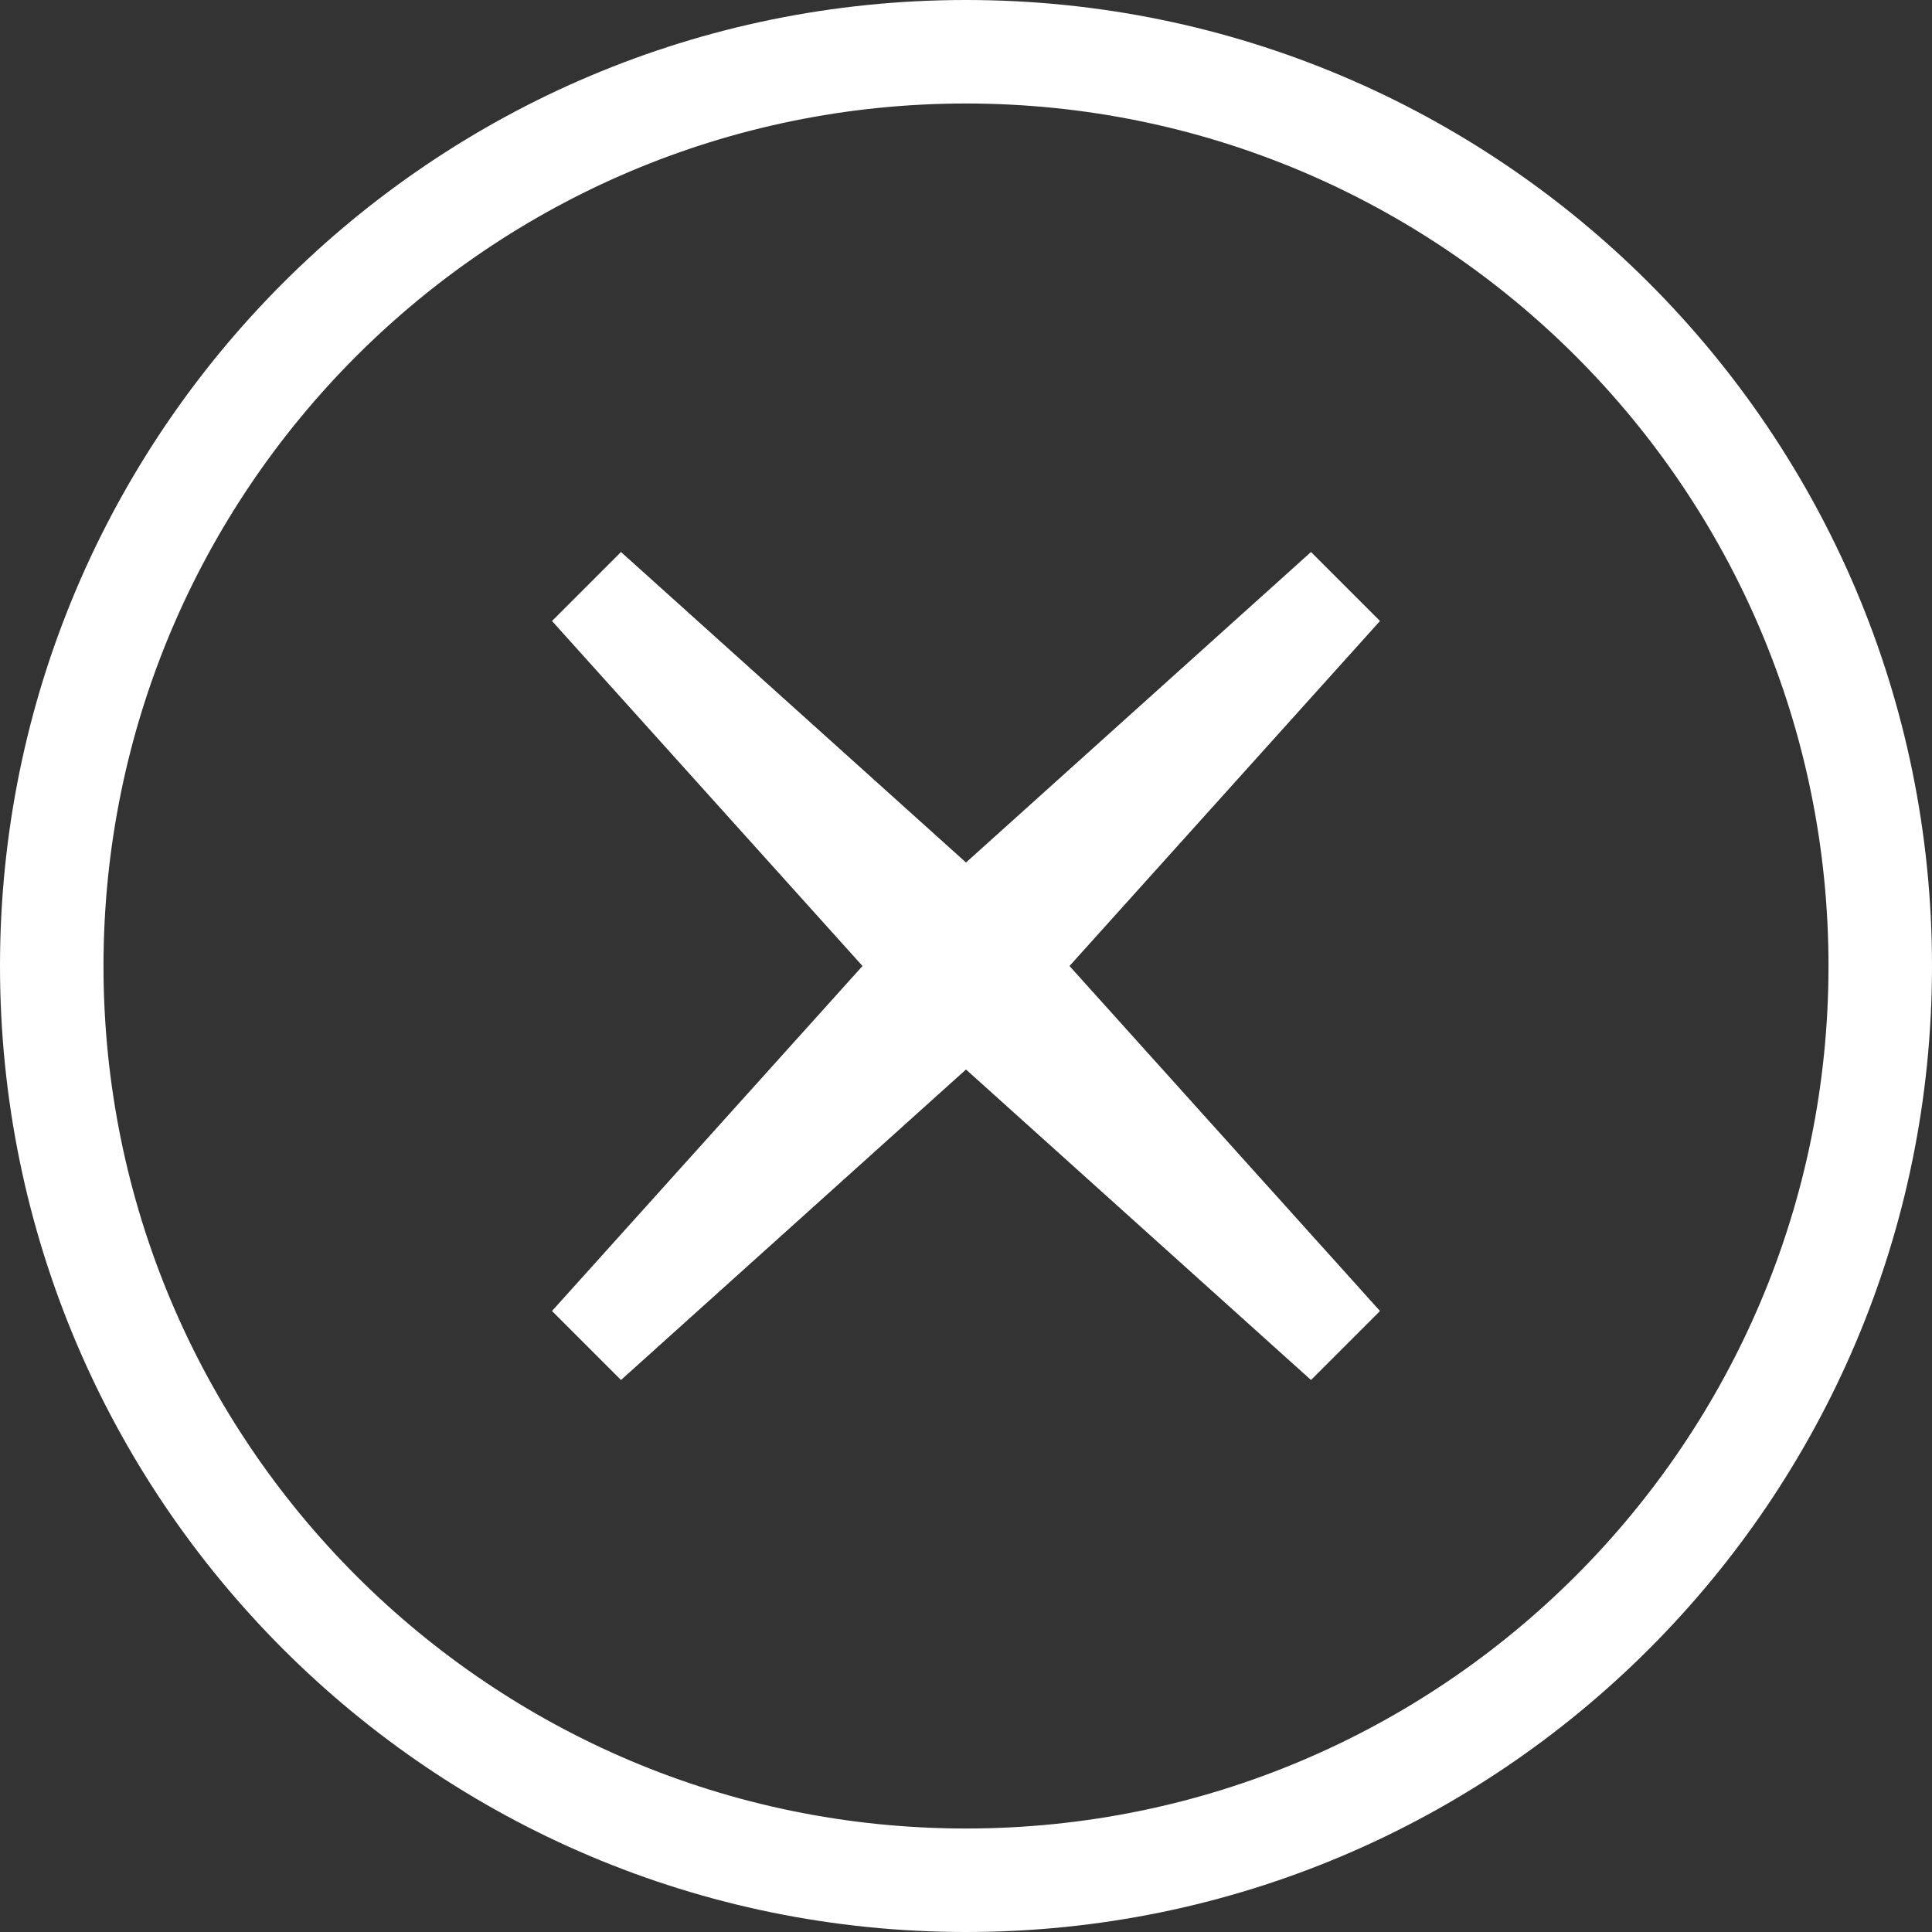 <svg width="28" height="28" xmlns="http://www.w3.org/2000/svg"><rect width="100%" height="100%" fill="#333333" stroke="none"/><g fill="#FFF" fill-rule="evenodd"><path d="M20 9l-1-1-5 4.5L9 8 8 9l4.5 5L8 19l1 1 5-4.5 5 4.5 1-1-4.5-5L20 9z"/><path d="M14 26.5c6.9 0 12.5-5.6 12.5-12.5S20.9 1.5 14 1.5 1.5 7.1 1.5 14 7.1 26.5 14 26.5zm0 1.5C6.27 28 0 21.73 0 14S6.27 0 14 0s14 6.27 14 14-6.27 14-14 14z"/></g></svg>